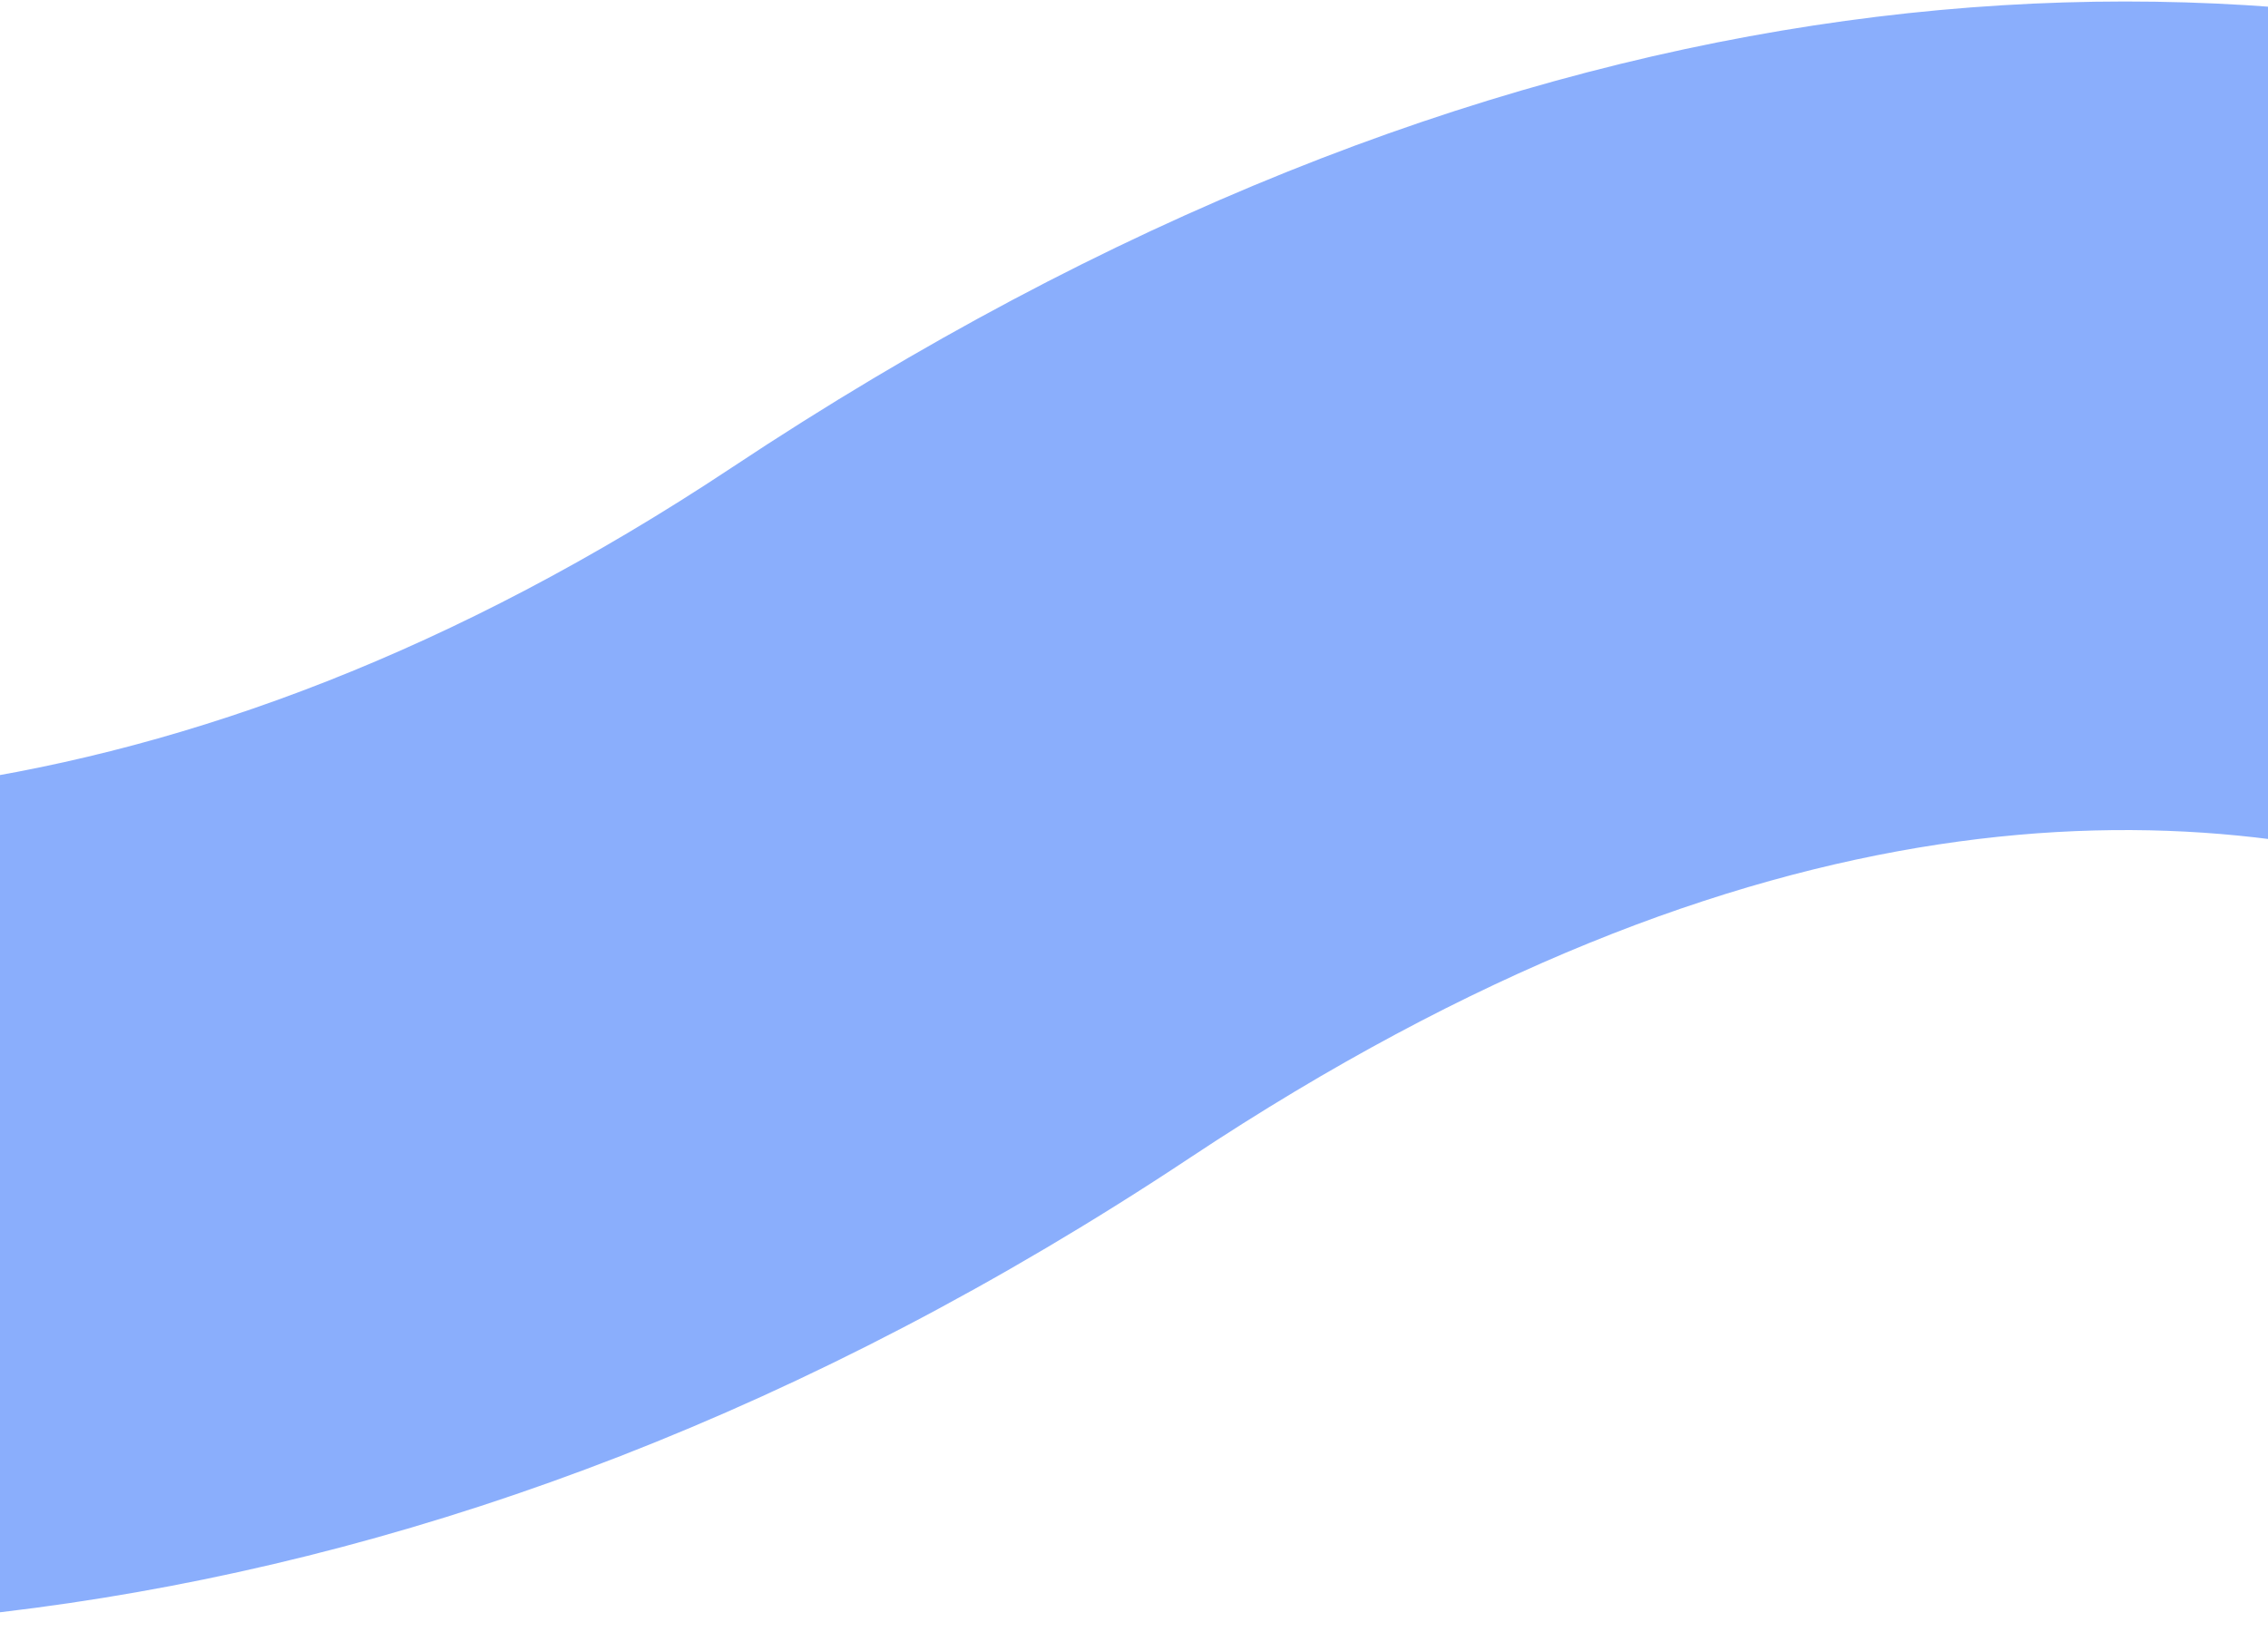 <svg width="360" height="259" viewBox="0 0 360 259" fill="none" xmlns="http://www.w3.org/2000/svg">
<path fill-rule="evenodd" clip-rule="evenodd" d="M394.966 141.231C347.098 124.97 278.73 124.15 188.889 183.774C67.18 264.548 -51.18 271.456 -149.085 243.988C-244.123 217.325 -317.305 159.213 -357.261 111.837C-380.672 84.078 -377.147 42.597 -349.389 19.186C-321.63 -4.225 -280.149 -0.7 -256.738 27.058C-230.993 57.585 -179.381 98.911 -113.564 117.376C-50.615 135.037 27.941 132.765 116.174 74.208C236.276 -5.499 346.803 -14.01 437.263 16.719C524.02 46.19 584.225 108.961 614.366 159.148C633.062 190.278 622.982 230.67 591.852 249.366C560.722 268.062 520.33 257.982 501.635 226.852C484.096 197.648 446.538 158.749 394.966 141.231Z" fill="#175EFB" fill-opacity="0.5"/>
</svg>

